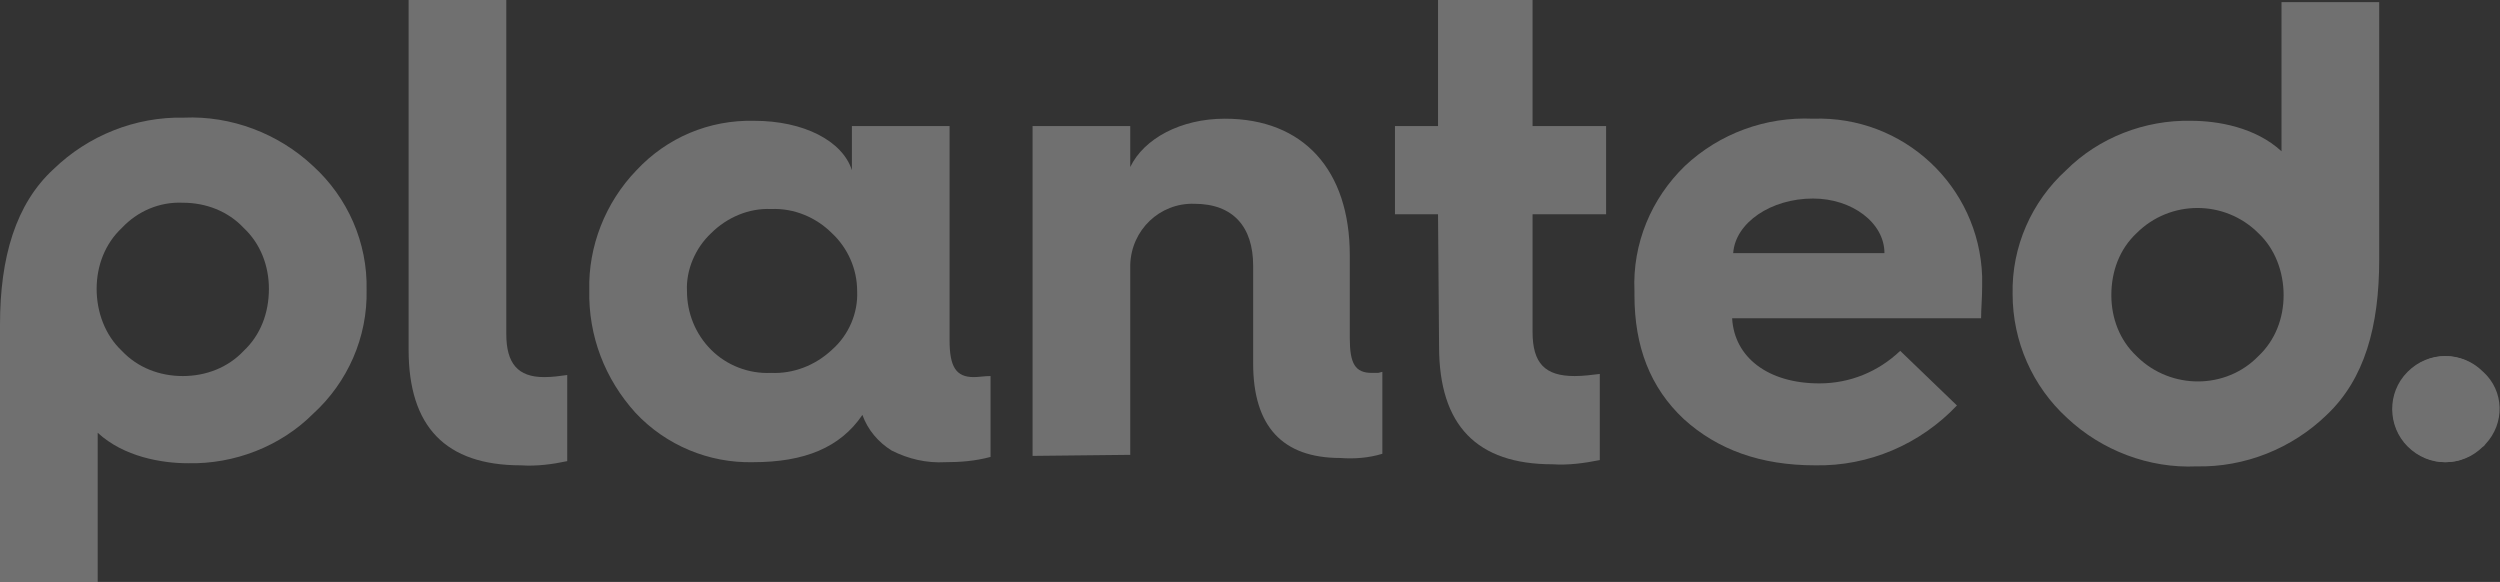 <?xml version="1.0" encoding="utf-8"?>
<!-- Generator: Adobe Illustrator 28.0.0, SVG Export Plug-In . SVG Version: 6.00 Build 0)  -->
<svg version="1.1" id="Ebene_1" xmlns="http://www.w3.org/2000/svg" xmlns:xlink="http://www.w3.org/1999/xlink" x="0px" y="0px"
	 viewBox="0 0 238 55.4" style="enable-background:new 0 0 238 55.4;" xml:space="preserve">
<rect x="0" y="0" width="238" height="55.4" fill="#333333" stroke="none"/>
<style type="text/css">
	.st0{opacity:0.3;}
	.st1{fill:#FFFFFF;}
</style>
<g class="st0">
	<g>
		<g id="Gruppe_14">
			<path id="Pfad_26" class="st1" d="M229.3,35.4c2-2,5.1-2,7.1,0l0,0c2,1.8,2.1,4.9,0.2,6.9c-0.1,0.1-0.1,0.2-0.2,0.2
				c-2,2-5.1,2-7.1,0l0,0C227.3,40.6,227.3,37.4,229.3,35.4C229.2,35.4,229.3,35.4,229.3,35.4"/>
			<path id="Pfad_27" class="st1" d="M196.8,39.8c3.3,3.1,7.8,4.8,12.3,4.6c4.6,0.1,9.1-1.7,12.4-4.9c3.6-3.4,5-8.4,5-14.8V0.2h-9.3
				v14.2c-2.5-2.3-6.1-2.9-8.6-2.9c-4.4-0.1-8.8,1.6-11.9,4.7c-3.3,3-5.2,7.3-5.1,11.8C191.6,32.5,193.5,36.8,196.8,39.8
				 M203.4,22.2c3.2-3.2,8.4-3.2,11.6,0c1.6,1.5,2.4,3.7,2.4,5.9s-0.8,4.3-2.4,5.8c-3.1,3.2-8.3,3.2-11.5,0.1l-0.1-0.1
				c-1.6-1.5-2.4-3.6-2.4-5.8C201,25.8,201.8,23.7,203.4,22.2"/>
			<path id="Pfad_28" class="st1" d="M229.2,35.4c2-2,5.1-2,7.1,0l0,0c2,1.8,2.1,4.9,0.2,6.9c-0.1,0.1-0.1,0.2-0.2,0.2
				c-2,2-5.1,2-7.1,0l0,0C227.3,40.6,227.2,37.4,229.2,35.4L229.2,35.4"/>
			<path id="Pfad_29" class="st1" d="M38.9,0h9.3v31.8c0,2.8,1.1,4.1,3.6,4.1c0.8,0,1.5-0.1,2.2-0.2v8.2c-1.4,0.3-2.9,0.5-4.4,0.4
				c-7.2,0-10.7-3.7-10.7-11C38.9,33.3,38.9,0,38.9,0z"/>
			<path id="Pfad_30" class="st1" d="M60.6,16.2c2.9-3.1,6.9-4.8,11.2-4.7c4.7,0,8.4,1.9,9.3,4.7V12h9.3v20.4c0,2.5,0.6,3.5,2.3,3.5
				c0.5,0,1-0.1,1.6-0.1v7.7C92.8,43.9,91.4,44,90,44c-1.8,0.1-3.5-0.3-5.1-1.1c-1.3-0.8-2.3-2-2.8-3.4C80,42.6,76.6,44,71.7,44
				c-4.2,0.1-8.3-1.6-11.2-4.7c-2.9-3.2-4.5-7.3-4.4-11.7C56,23.5,57.6,19.3,60.6,16.2 M79.2,33.3c1.6-1.4,2.5-3.5,2.4-5.6
				c0-2.1-0.9-4.1-2.4-5.5c-1.5-1.5-3.6-2.4-5.8-2.3c-2.1-0.1-4.2,0.8-5.7,2.3c-1.5,1.4-2.4,3.5-2.3,5.5c0,2.1,0.8,4.1,2.3,5.6
				s3.6,2.3,5.7,2.2C75.5,35.6,77.6,34.8,79.2,33.3"/>
			<path id="Pfad_31" class="st1" d="M98.3,43.4V12h9.3v3.9c1.3-2.7,4.8-4.6,9-4.6c7.5,0,11.9,4.9,11.9,13v7.9
				c0,2.4,0.5,3.3,2.1,3.3h0.6l0.4-0.1v7.8c-1.3,0.4-2.7,0.5-4,0.4c-5.5,0-8.3-3-8.3-9v-9.3c0-3.7-1.9-5.9-5.6-5.9
				c-3.3-0.1-6,2.5-6.1,5.8c0,0.2,0,0.3,0,0.5v17.6L98.3,43.4L98.3,43.4z"/>
			<path id="Pfad_32" class="st1" d="M136.9,20.4h-4.1V12h4.1V0h9v12h7v8.4h-7v11.2c0,3,1.2,4.2,4,4.2c0.8,0,1.6-0.1,2.4-0.2v8.2
				c-1.5,0.3-3,0.5-4.5,0.4c-7.2,0-10.8-3.7-10.8-11.2L136.9,20.4z"/>
			<path id="Pfad_33" class="st1" d="M155.6,27.7c-0.2-4.5,1.6-8.8,4.8-11.9c3.3-3.1,7.7-4.7,12.2-4.5c8.6-0.3,15.8,6.4,16.1,15
				c0,0.3,0,0.7,0,1c0,1.1-0.1,2.1-0.1,3h-23.7c0.2,3.7,3.4,6.2,8.3,6.2c2.9,0,5.6-1.1,7.7-3.1l5.4,5.2c-3.5,3.7-8.4,5.8-13.5,5.7
				c-5.2,0-9.3-1.5-12.5-4.4c-3.2-3-4.7-6.9-4.7-11.8V27.7z M179.4,24.1c0-2.9-3.1-5.2-6.8-5.2c-4,0-7.4,2.3-7.6,5.2
				C165,24.1,179.4,24.1,179.4,24.1z"/>
			<path id="Pfad_34" class="st1" d="M29.8,15.8c-3.3-3.1-7.8-4.8-12.3-4.6c-4.6-0.1-9.1,1.7-12.4,4.9C1.5,19.4,0,24.5,0,30.9v24.5
				h9.3V41.2c2.5,2.3,6.1,2.9,8.6,2.9c4.4,0.1,8.8-1.6,11.9-4.7c3.3-3,5.2-7.3,5.1-11.8C35,23.1,33.1,18.8,29.8,15.8 M23.2,33.4
				c-1.5,1.6-3.6,2.4-5.8,2.4s-4.3-0.8-5.8-2.4c-1.6-1.5-2.4-3.7-2.4-5.9s0.8-4.3,2.4-5.8c1.5-1.6,3.6-2.5,5.8-2.4
				c2.2,0,4.3,0.8,5.8,2.4c1.6,1.5,2.4,3.6,2.4,5.8C25.6,29.8,24.8,31.9,23.2,33.4"/>
		</g>
	</g>
</g>
</svg>

